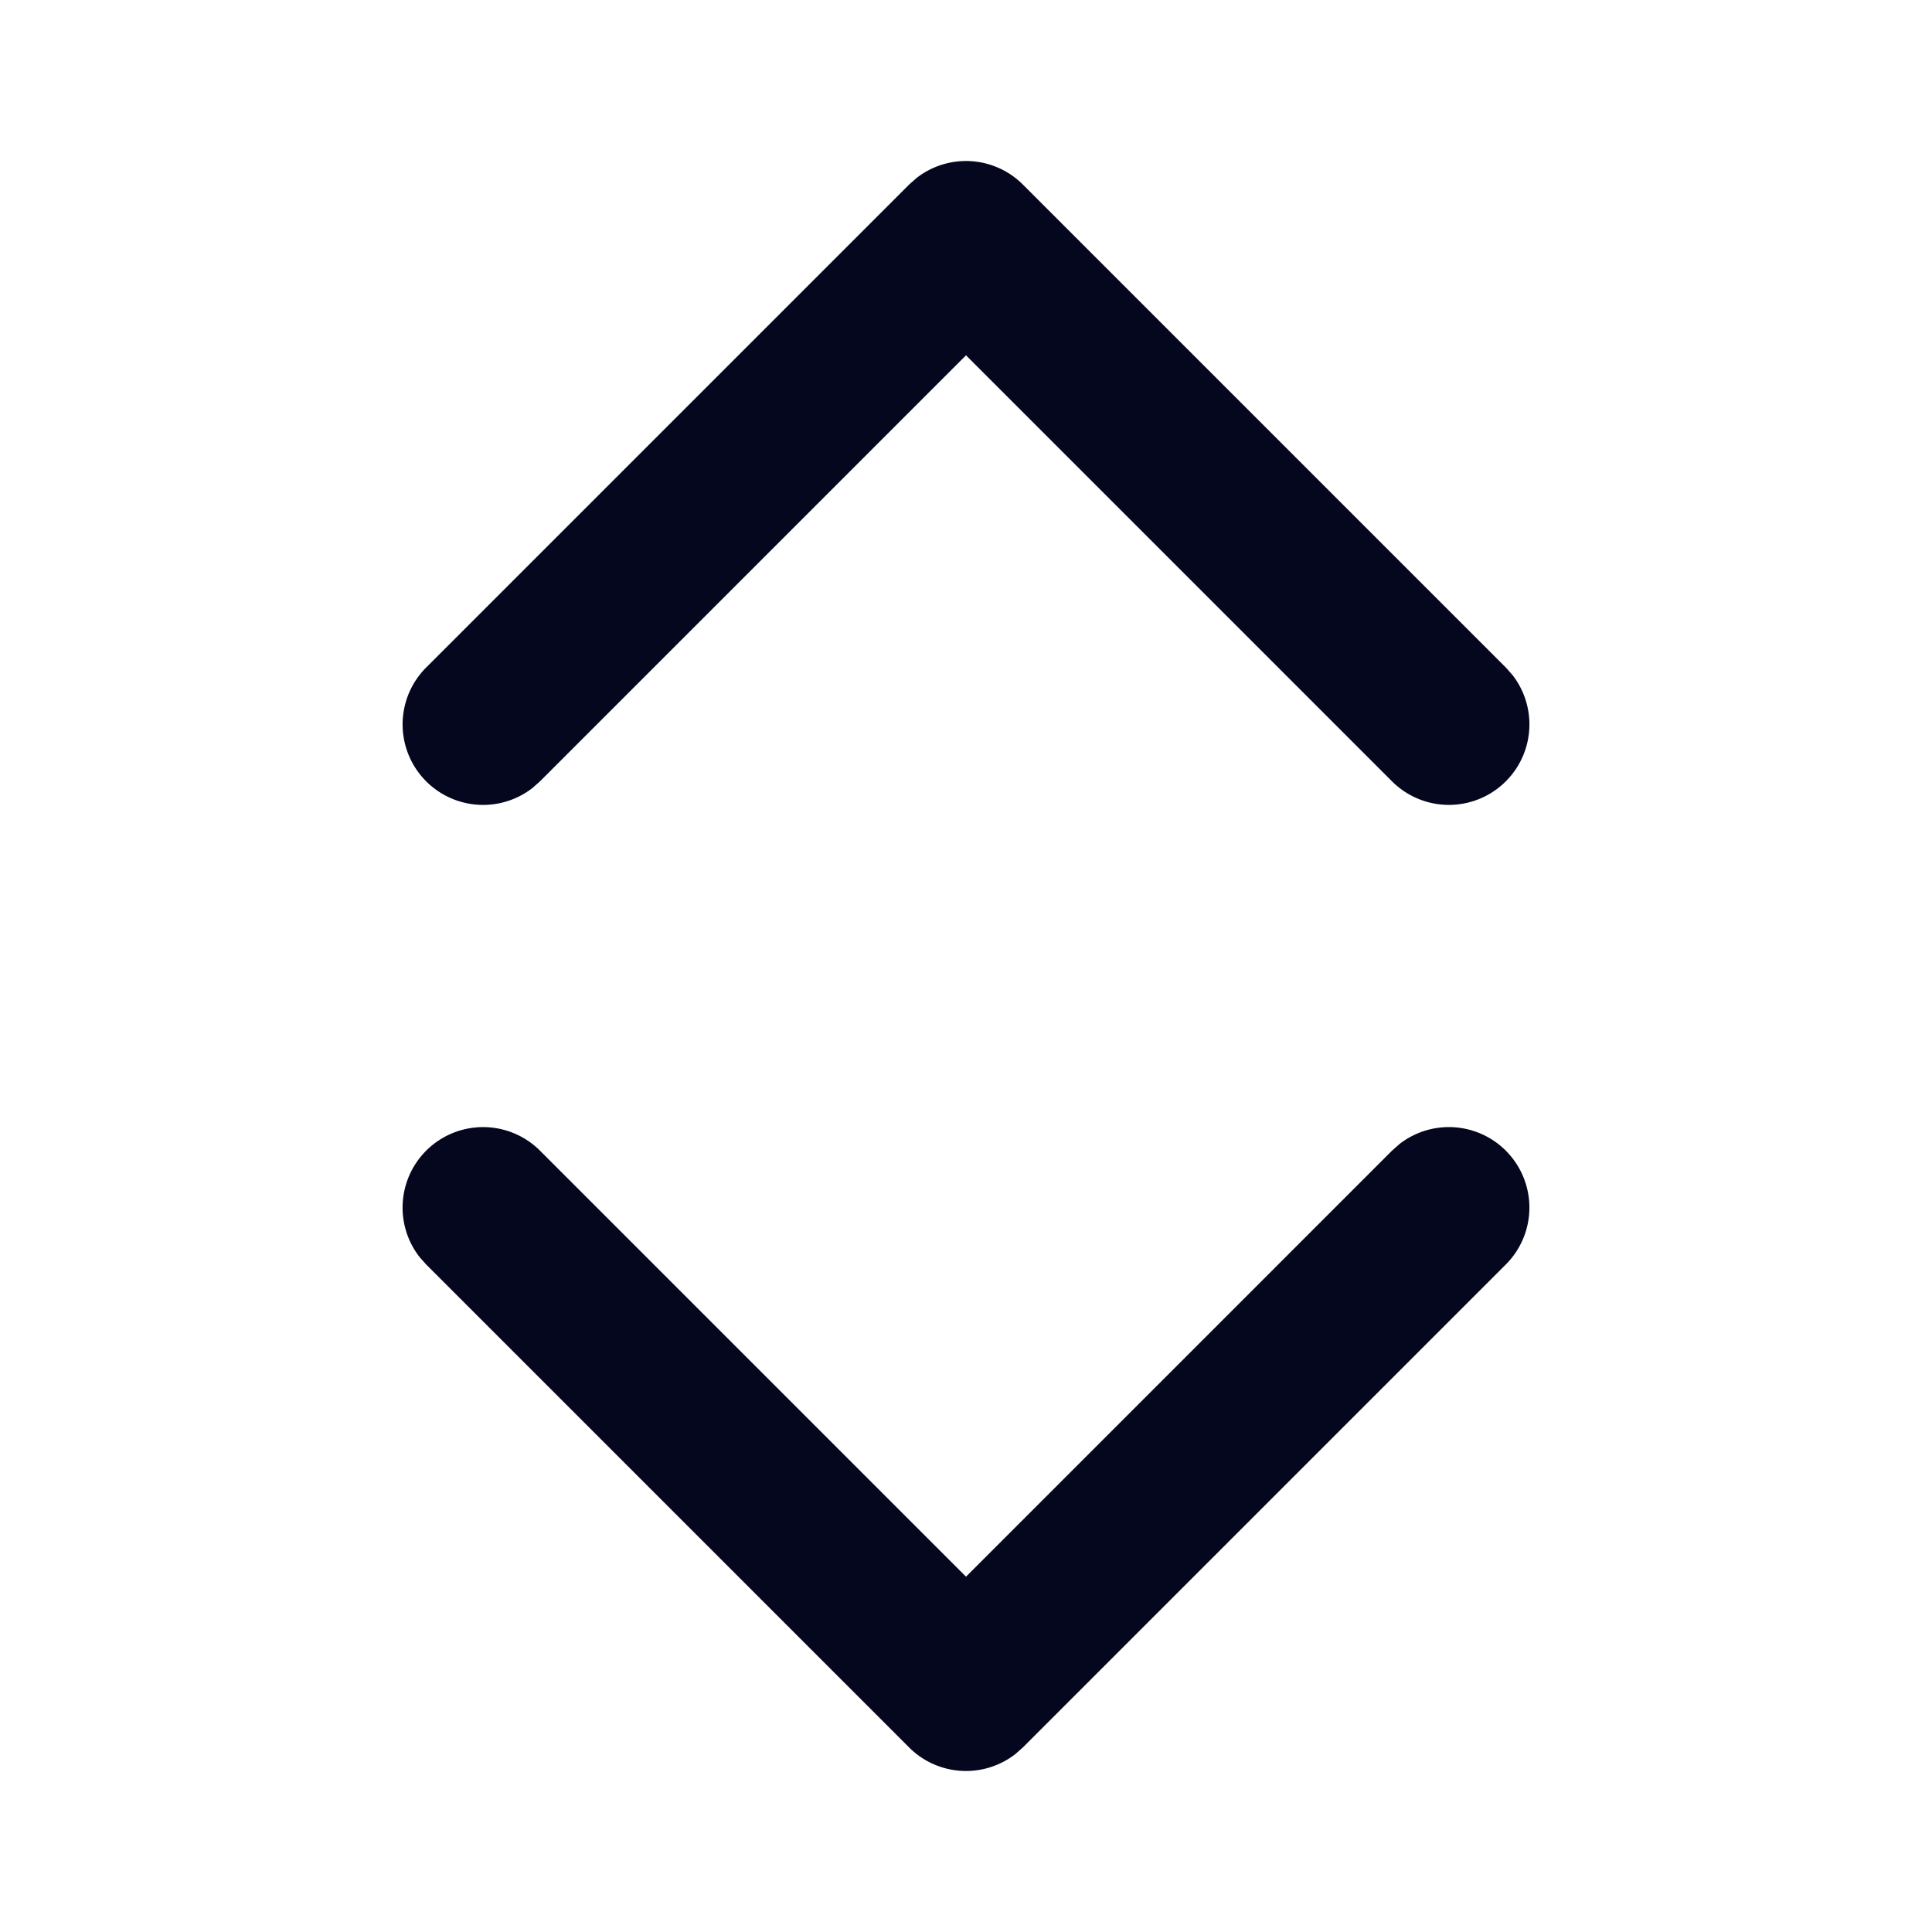 <svg xmlns="http://www.w3.org/2000/svg" width="24" height="24" fill="none"><path fill="#04071E" d="M18.79 8.387a1 1 0 0 1-1.497 1.32L12 4.414 6.707 9.707l-.094.083a1 1 0 0 1-1.32-1.497l6-6 .094-.083a1 1 0 0 1 1.32.083l6 6zM5.21 15.613a1 1 0 0 1 1.497-1.32L12 19.586l5.293-5.293.094-.083a1 1 0 0 1 1.32 1.497l-6 6-.094.083a1 1 0 0 1-1.32-.083l-6-6z"/></svg>